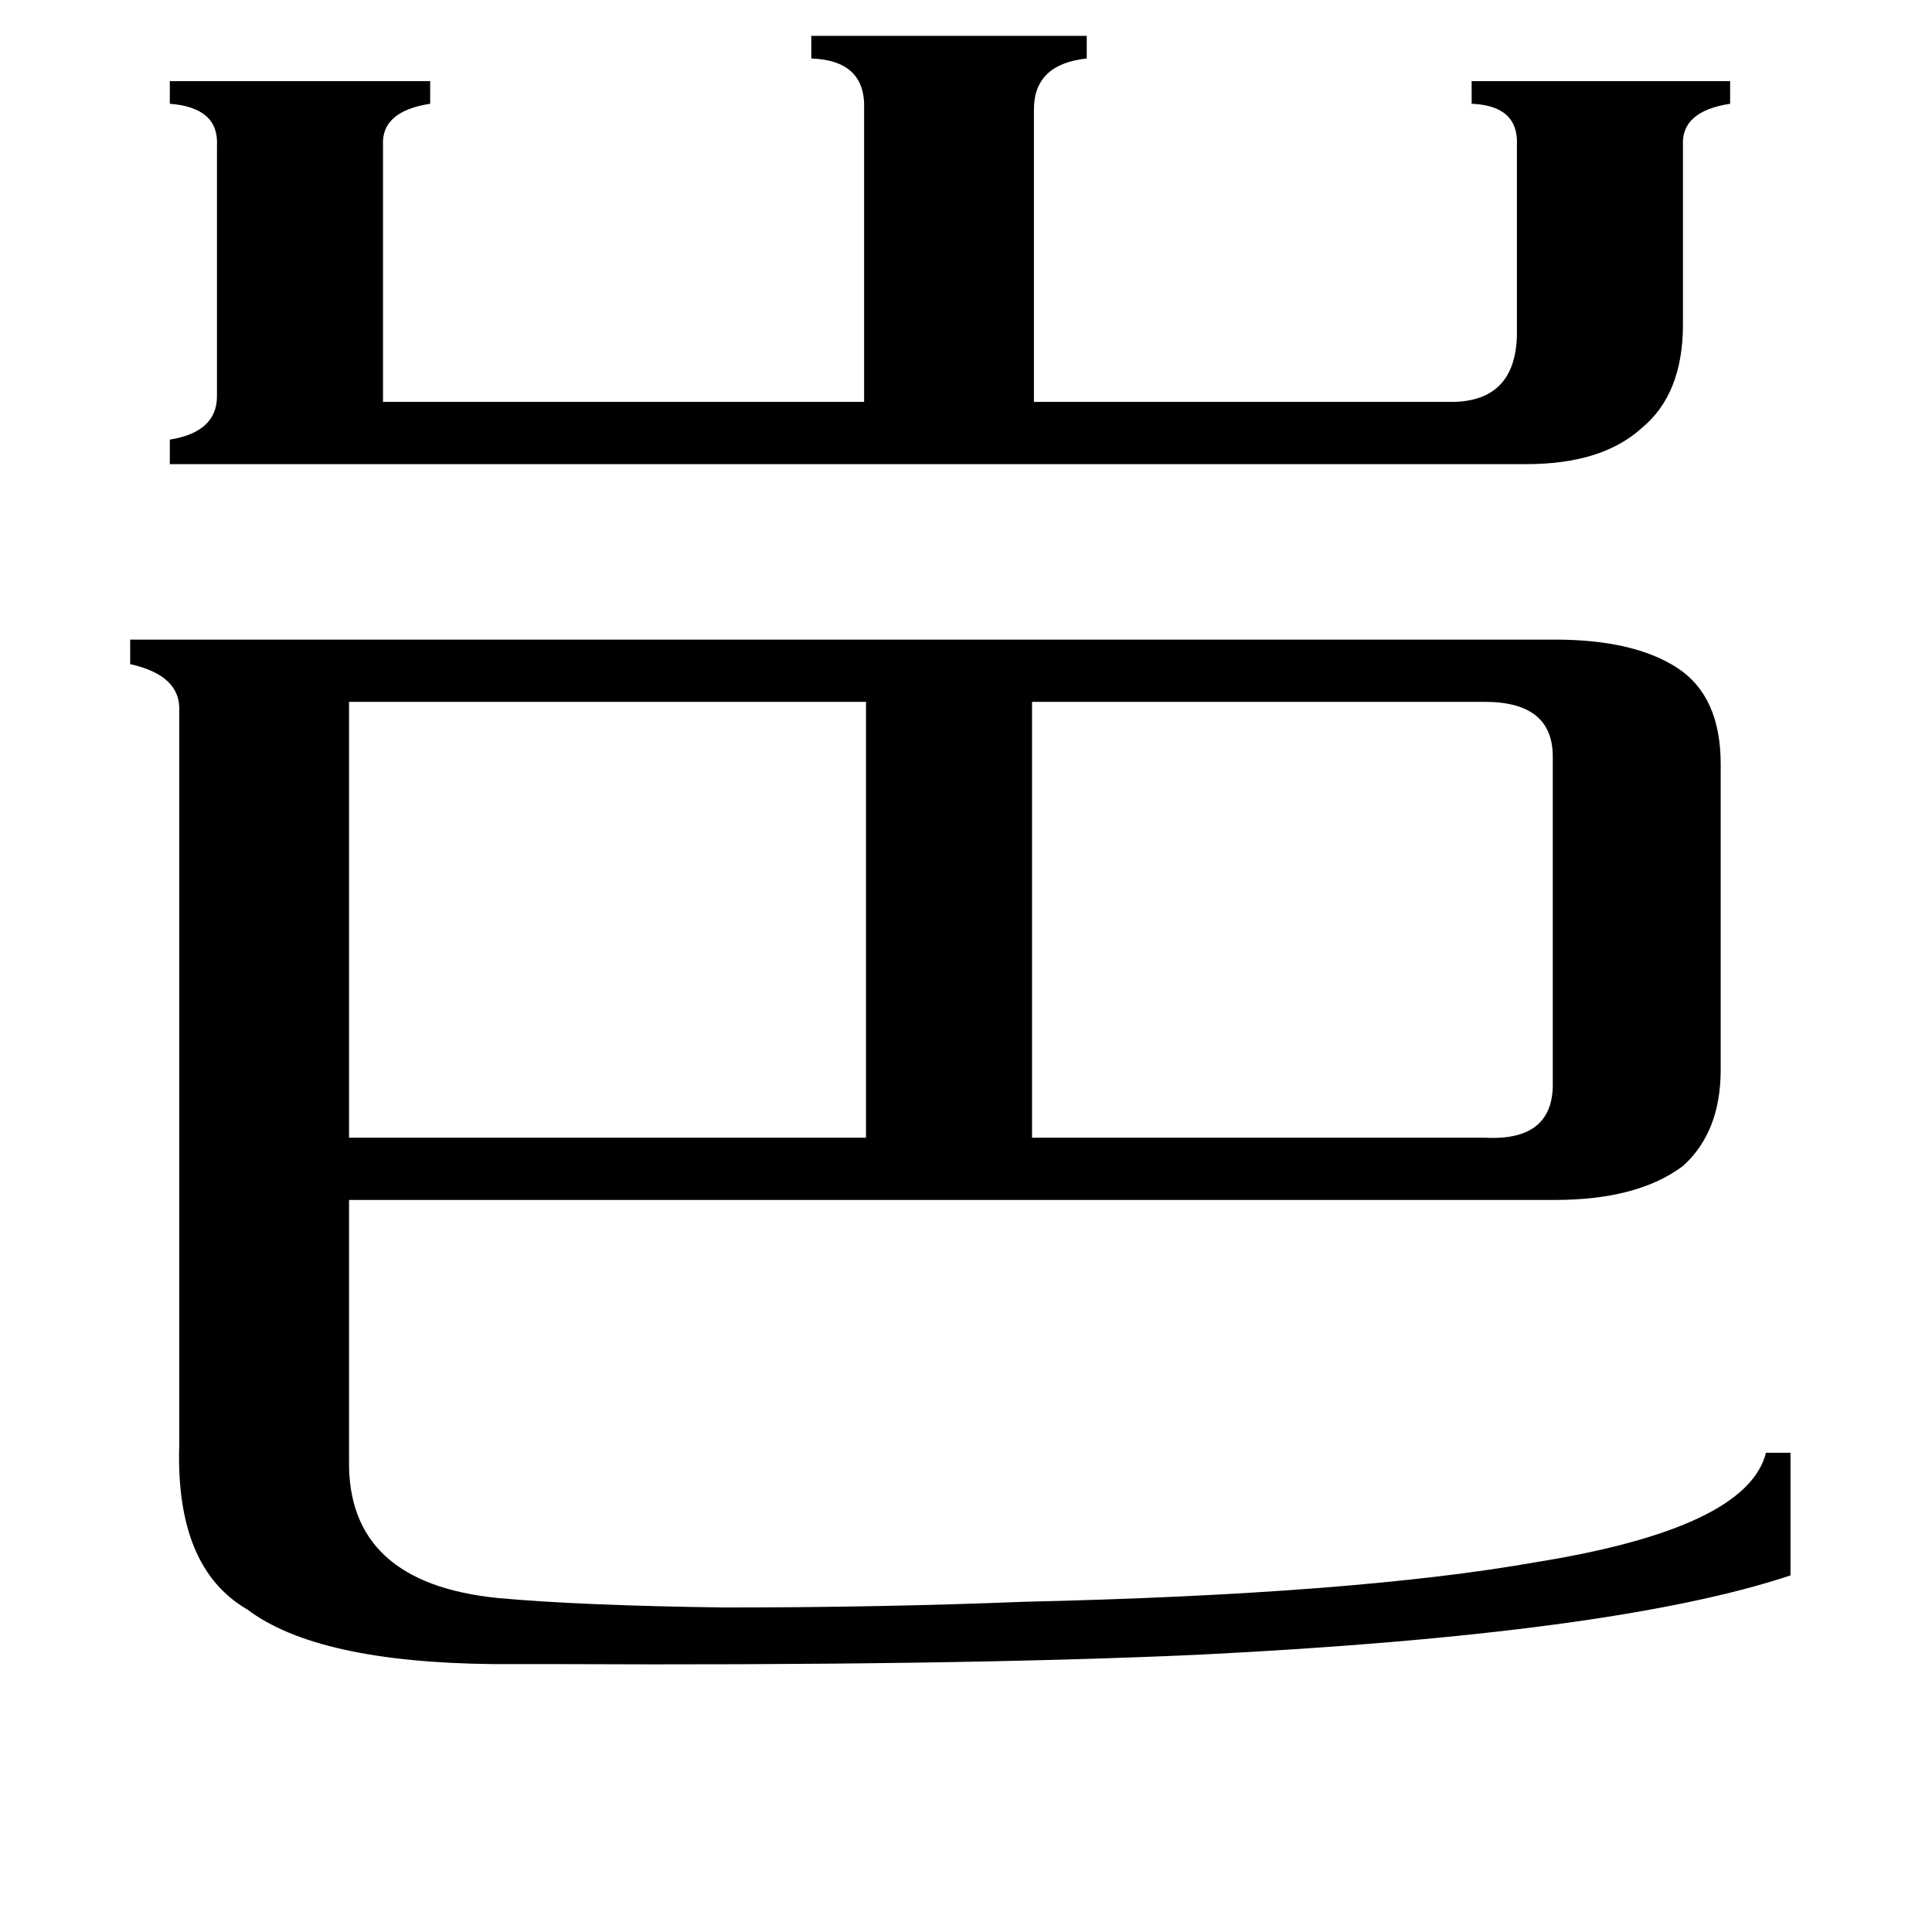 <svg xmlns="http://www.w3.org/2000/svg" viewBox="0 -800 1024 1024">
	<path fill="#000000" d="M185 -428V-197H459V-428ZM787 -428H547V-197H787Q824 -195 823 -227V-399Q823 -428 787 -428ZM90 -554V-567Q115 -571 115 -590V-723Q116 -743 90 -745V-757H228V-745Q202 -741 203 -723V-587H458V-742Q459 -768 430 -769V-781H576V-769Q548 -766 548 -742V-587H771Q803 -588 804 -622V-723Q805 -744 780 -745V-757H917V-745Q891 -741 892 -723V-628Q892 -591 870 -573Q849 -554 809 -554ZM824 -461Q866 -461 889 -446Q912 -431 912 -395V-233Q912 -200 892 -182Q868 -164 824 -164H185V-26Q184 39 264 47Q308 51 384 52Q467 52 542 49Q718 45 814 28Q926 10 936 -30H949V35Q856 66 636 77Q505 83 293 82Q271 82 261 82Q168 81 131 53Q93 31 95 -34V-423Q96 -442 69 -448V-461Z"/>
</svg>